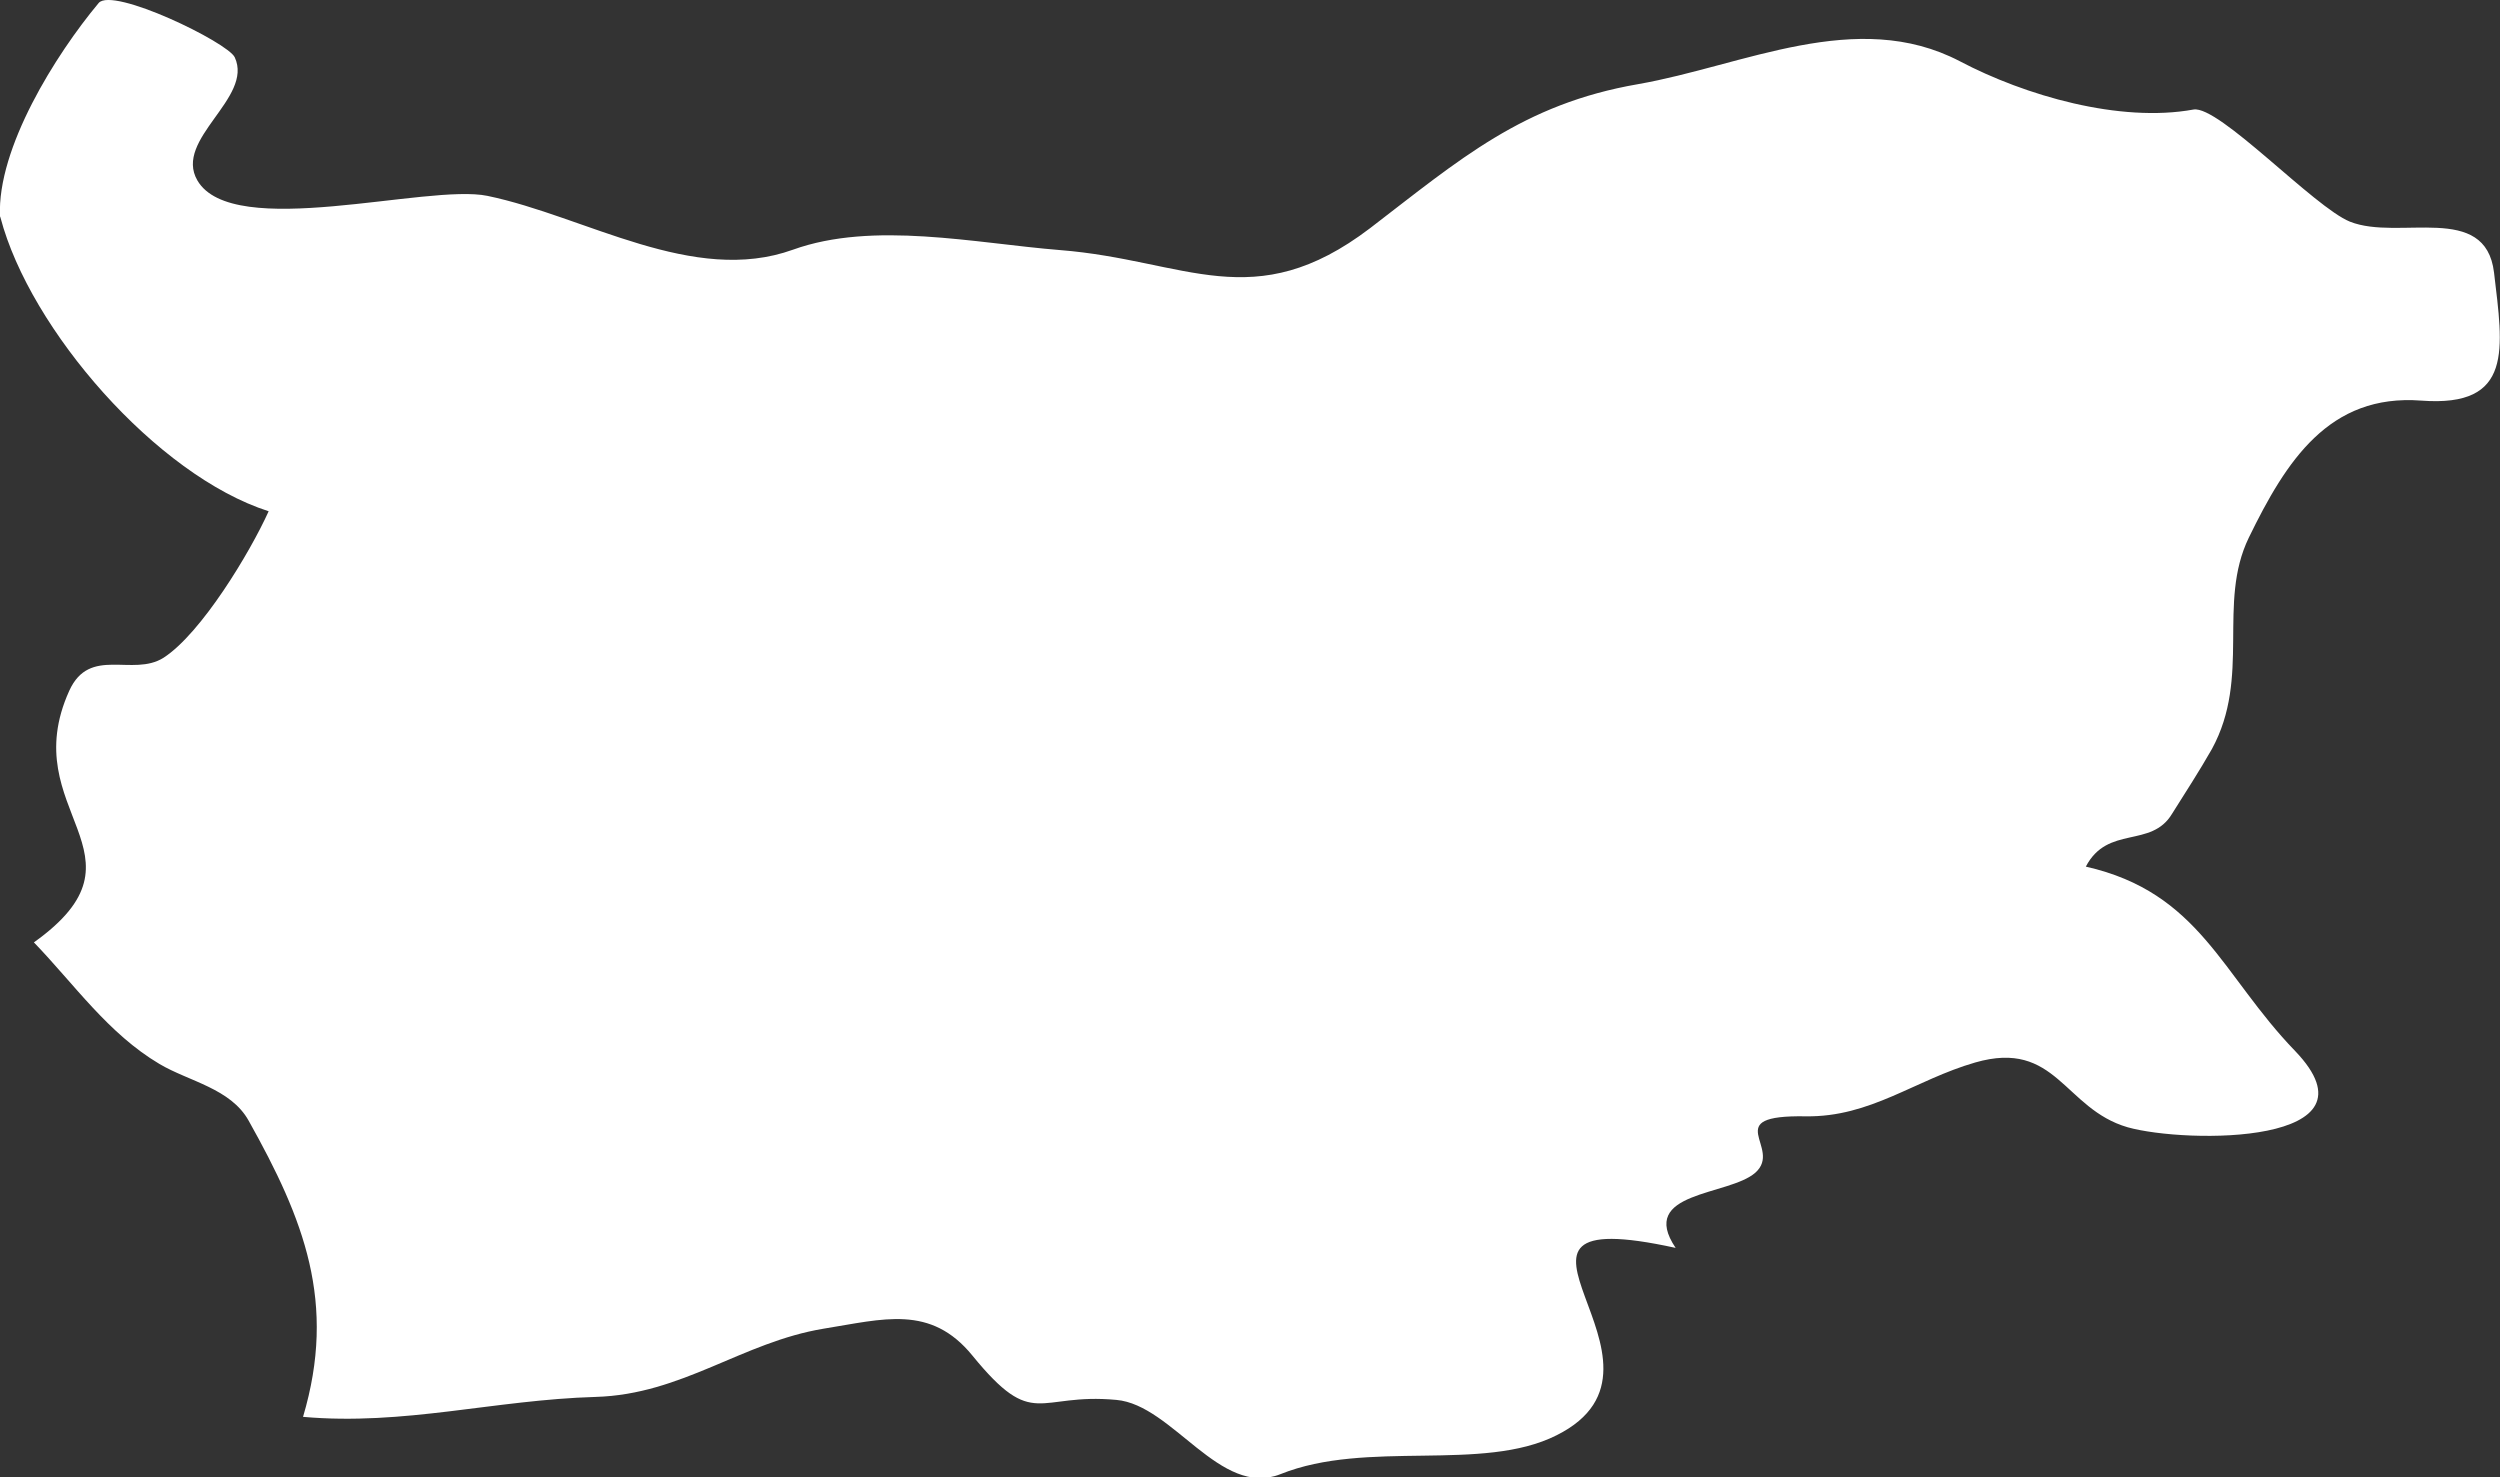 <?xml version="1.0" encoding="UTF-8" standalone="no"?>
<!-- Created with Inkscape (http://www.inkscape.org/) -->

<svg
   xmlns:dc="http://purl.org/dc/elements/1.1/"
   xmlns:cc="http://creativecommons.org/ns#"
   xmlns:rdf="http://www.w3.org/1999/02/22-rdf-syntax-ns#"
   xmlns:svg="http://www.w3.org/2000/svg"
   xmlns="http://www.w3.org/2000/svg"
   xmlns:sodipodi="http://sodipodi.sourceforge.net/DTD/sodipodi-0.dtd"
   xmlns:inkscape="http://www.inkscape.org/namespaces/inkscape"
   width="5.016mm"
   height="2.964mm"
   viewBox="0 0 5.016 2.964"
   version="1.1"
   id="svg7070"
   inkscape:version="0.92.4 (5da689c313, 2019-01-14)"
   sodipodi:docname="bulgaria.svg">
  <rect x="0" y="0" width="5.016" height="2.964" fill="#333333" stroke="none"/>
  <defs
     id="defs7064" />
  <sodipodi:namedview
     id="base"
     pagecolor="#ffffff"
     bordercolor="#666666"
     borderopacity="1.0"
     inkscape:pageopacity="0.0"
     inkscape:pageshadow="2"
     inkscape:zoom="7.9195959"
     inkscape:cx="19.507931"
     inkscape:cy="-15.295576"
     inkscape:document-units="mm"
     inkscape:current-layer="layer1"
     showgrid="false"
     inkscape:window-width="958"
     inkscape:window-height="1008"
     inkscape:window-x="-7"
     inkscape:window-y="0"
     inkscape:window-maximized="0" />
  <g
     inkscape:label="Layer 1"
     inkscape:groupmode="layer"
     id="layer1"
     transform="translate(-157.862,-42.353)">
    <path
       inkscape:connector-curvature="0"
       style="fill:#ffffff;stroke-width:0.265"
       d="m 157.862,42.787 c -0.006,-0.137 0.112,-0.325 0.198,-0.428 0.028,-0.033 0.259,0.079 0.273,0.109 0.038,0.082 -0.123,0.164 -0.075,0.247 0.071,0.122 0.461,0.006 0.582,0.031 0.197,0.041 0.413,0.18 0.613,0.108 0.161,-0.058 0.365,-0.013 0.536,7.94e-4 0.253,0.02 0.388,0.134 0.622,-0.044 0.18,-0.138 0.306,-0.249 0.538,-0.289 0.211,-0.037 0.438,-0.154 0.645,-0.046 0.131,0.069 0.321,0.124 0.469,0.097 0.051,-0.009 0.242,0.196 0.314,0.225 0.098,0.039 0.272,-0.04 0.289,0.102 0.018,0.153 0.04,0.271 -0.146,0.257 -0.185,-0.014 -0.271,0.121 -0.346,0.275 -0.064,0.132 0.005,0.279 -0.074,0.424 -0.025,0.044 -0.053,0.087 -0.08,0.13 -0.042,0.07 -0.129,0.022 -0.173,0.106 0.229,0.052 0.272,0.217 0.42,0.37 0.181,0.189 -0.218,0.186 -0.336,0.153 -0.128,-0.037 -0.143,-0.177 -0.306,-0.13 -0.121,0.035 -0.21,0.11 -0.34,0.108 -0.176,-0.003 -0.045,0.063 -0.101,0.113 -0.053,0.047 -0.237,0.037 -0.16,0.151 -0.452,-0.099 0.046,0.234 -0.239,0.376 -0.149,0.075 -0.38,0.008 -0.554,0.078 -0.121,0.048 -0.216,-0.139 -0.329,-0.149 -0.16,-0.015 -0.165,0.063 -0.289,-0.089 -0.084,-0.103 -0.179,-0.073 -0.298,-0.054 -0.164,0.027 -0.284,0.132 -0.458,0.137 -0.204,0.006 -0.384,0.058 -0.587,0.04 0.068,-0.229 0.002,-0.396 -0.109,-0.594 -0.036,-0.065 -0.12,-0.079 -0.179,-0.114 -0.103,-0.061 -0.171,-0.16 -0.252,-0.244 0.248,-0.177 -0.039,-0.262 0.071,-0.505 0.041,-0.09 0.127,-0.027 0.189,-0.066 0.076,-0.049 0.174,-0.212 0.211,-0.294 -0.225,-0.072 -0.479,-0.365 -0.538,-0.589 z"
       id="bg" />
  </g>
</svg>

